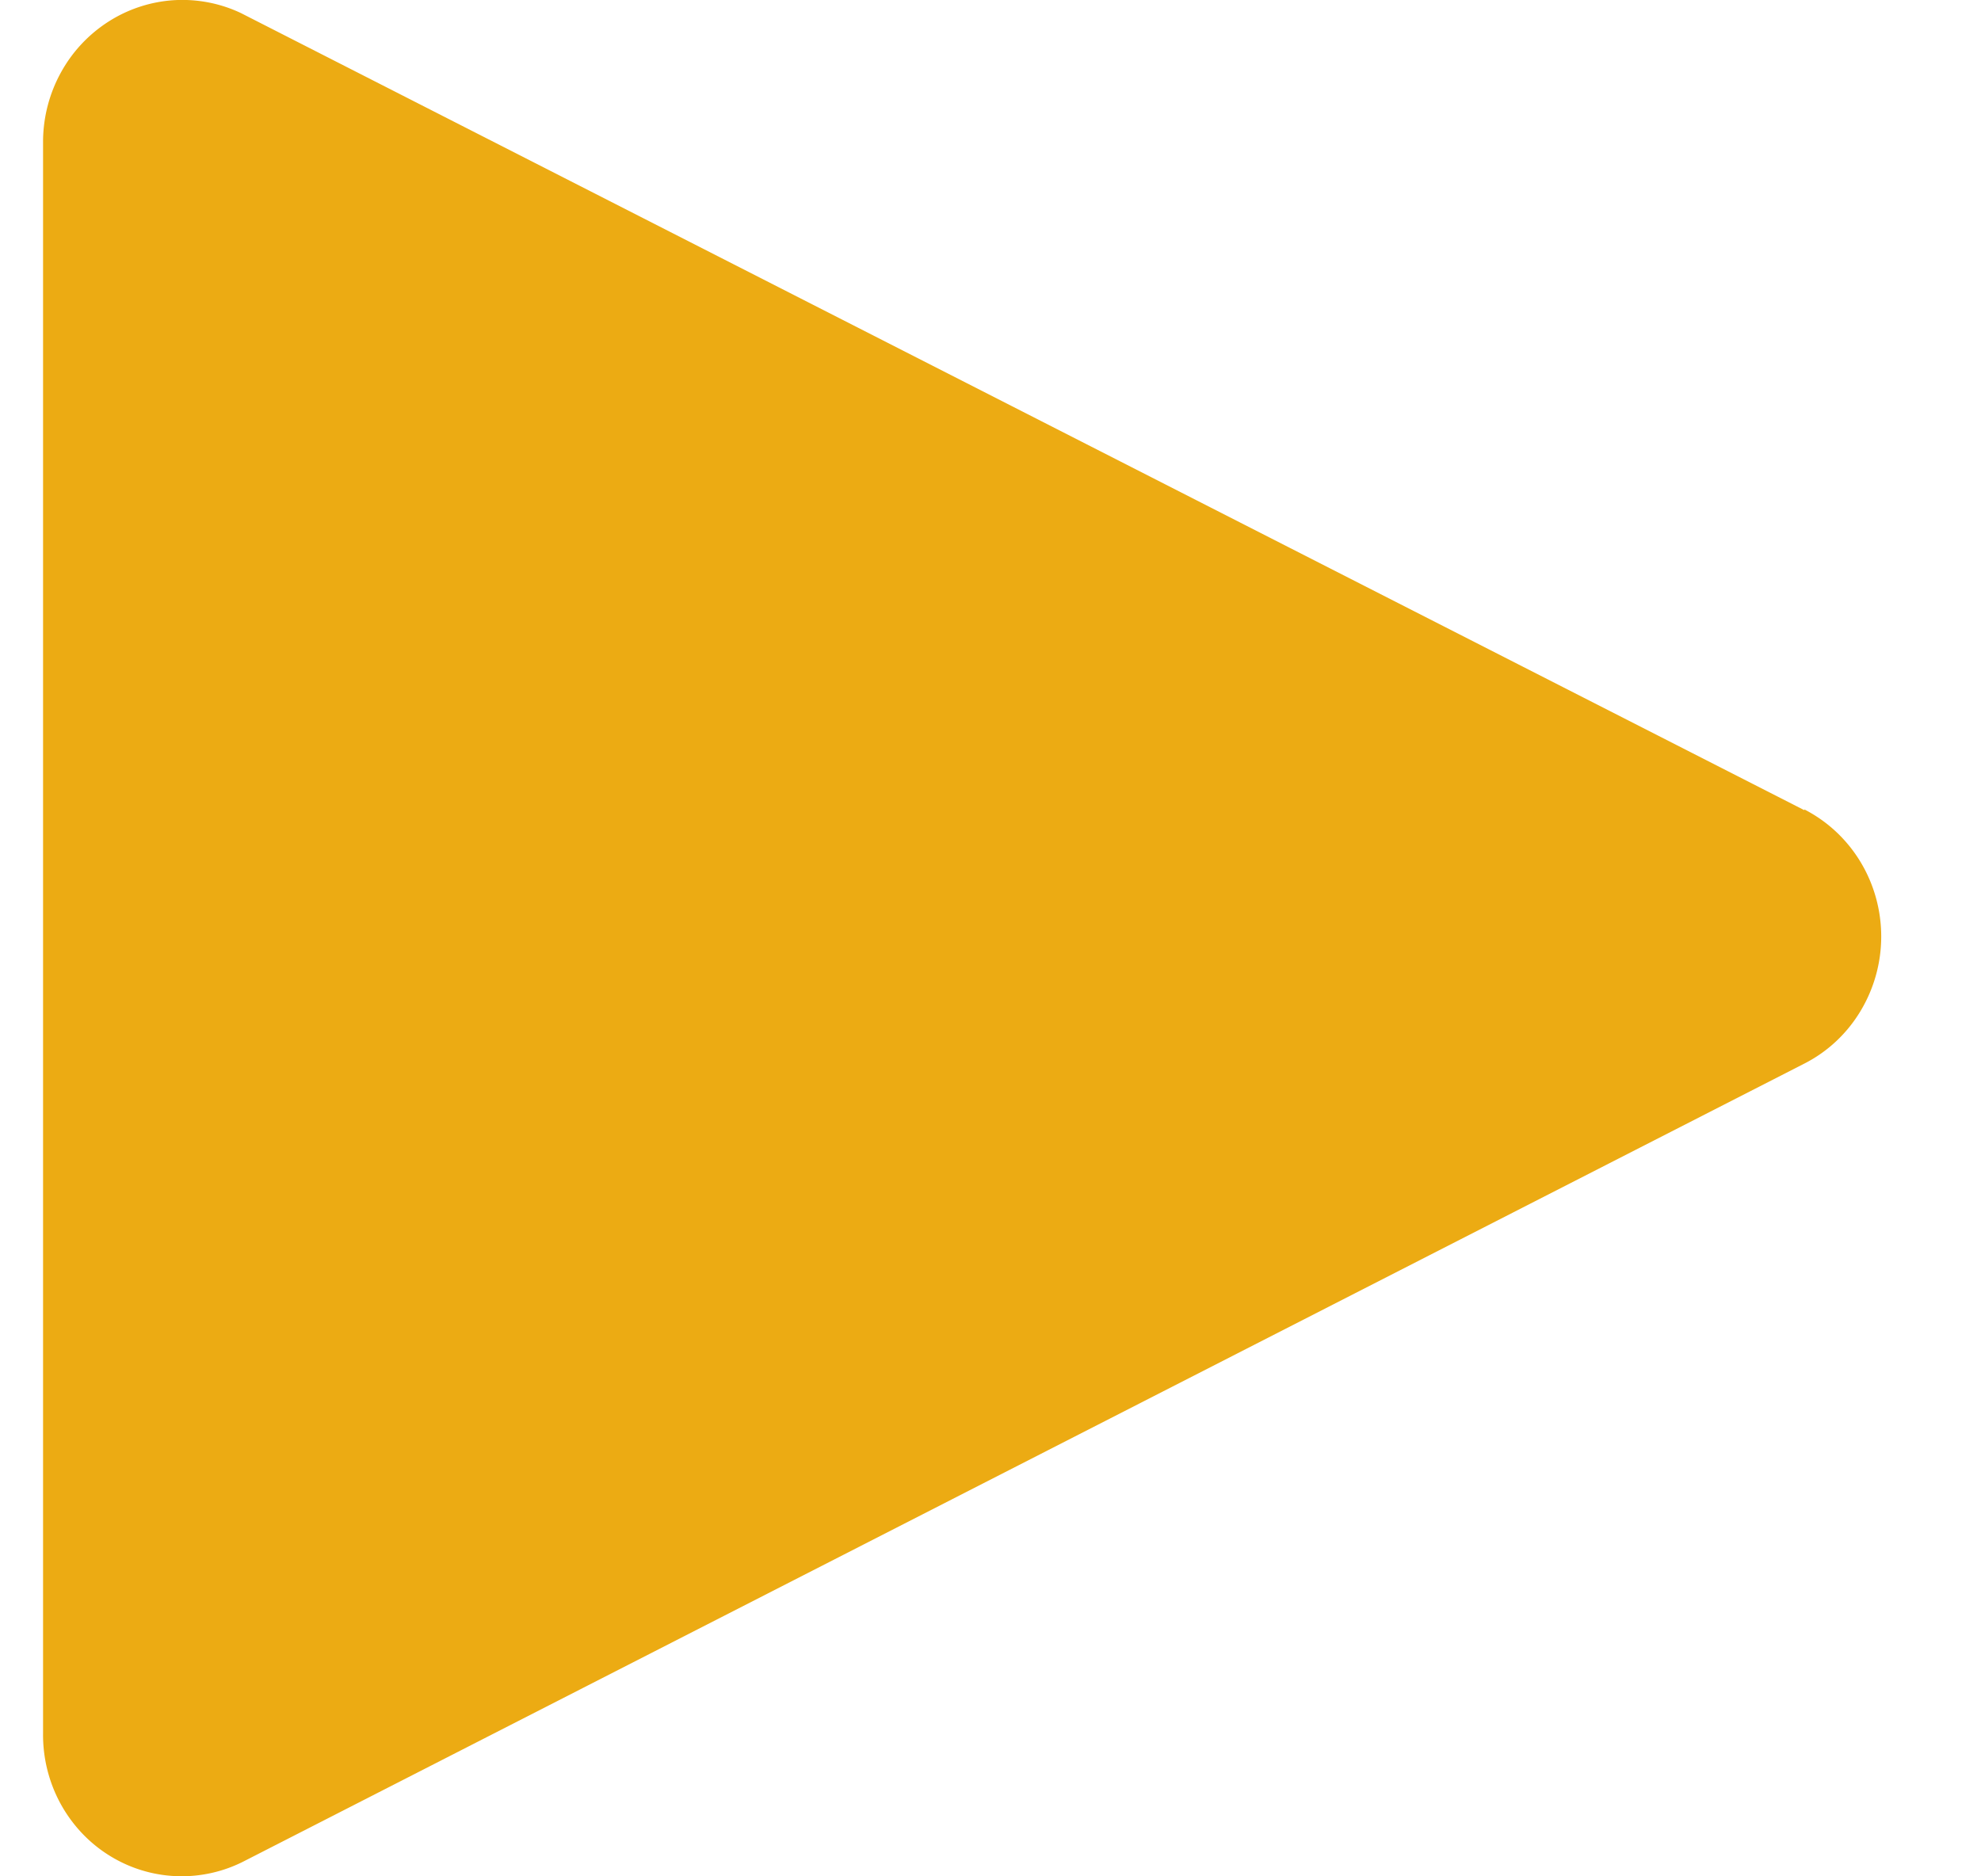 <svg xmlns="http://www.w3.org/2000/svg" width="19" height="18" fill="none" xmlns:v="https://vecta.io/nano"><path d="M17.307 7.773L2.312.126c-.202-.096-.425-.138-.647-.124a1.32 1.32 0 0 0-.627.207 1.35 1.35 0 0 0-.454.487c-.109.198-.168.421-.171.649v15.287a1.38 1.38 0 0 0 .166.668c.111.204.271.376.466.498a1.31 1.31 0 0 0 1.305.052l14.956-7.647c.222-.113.408-.287.538-.503s.199-.463.199-.716-.069-.501-.199-.716-.316-.389-.538-.503v.007z" fill="#ecab13"/></svg>